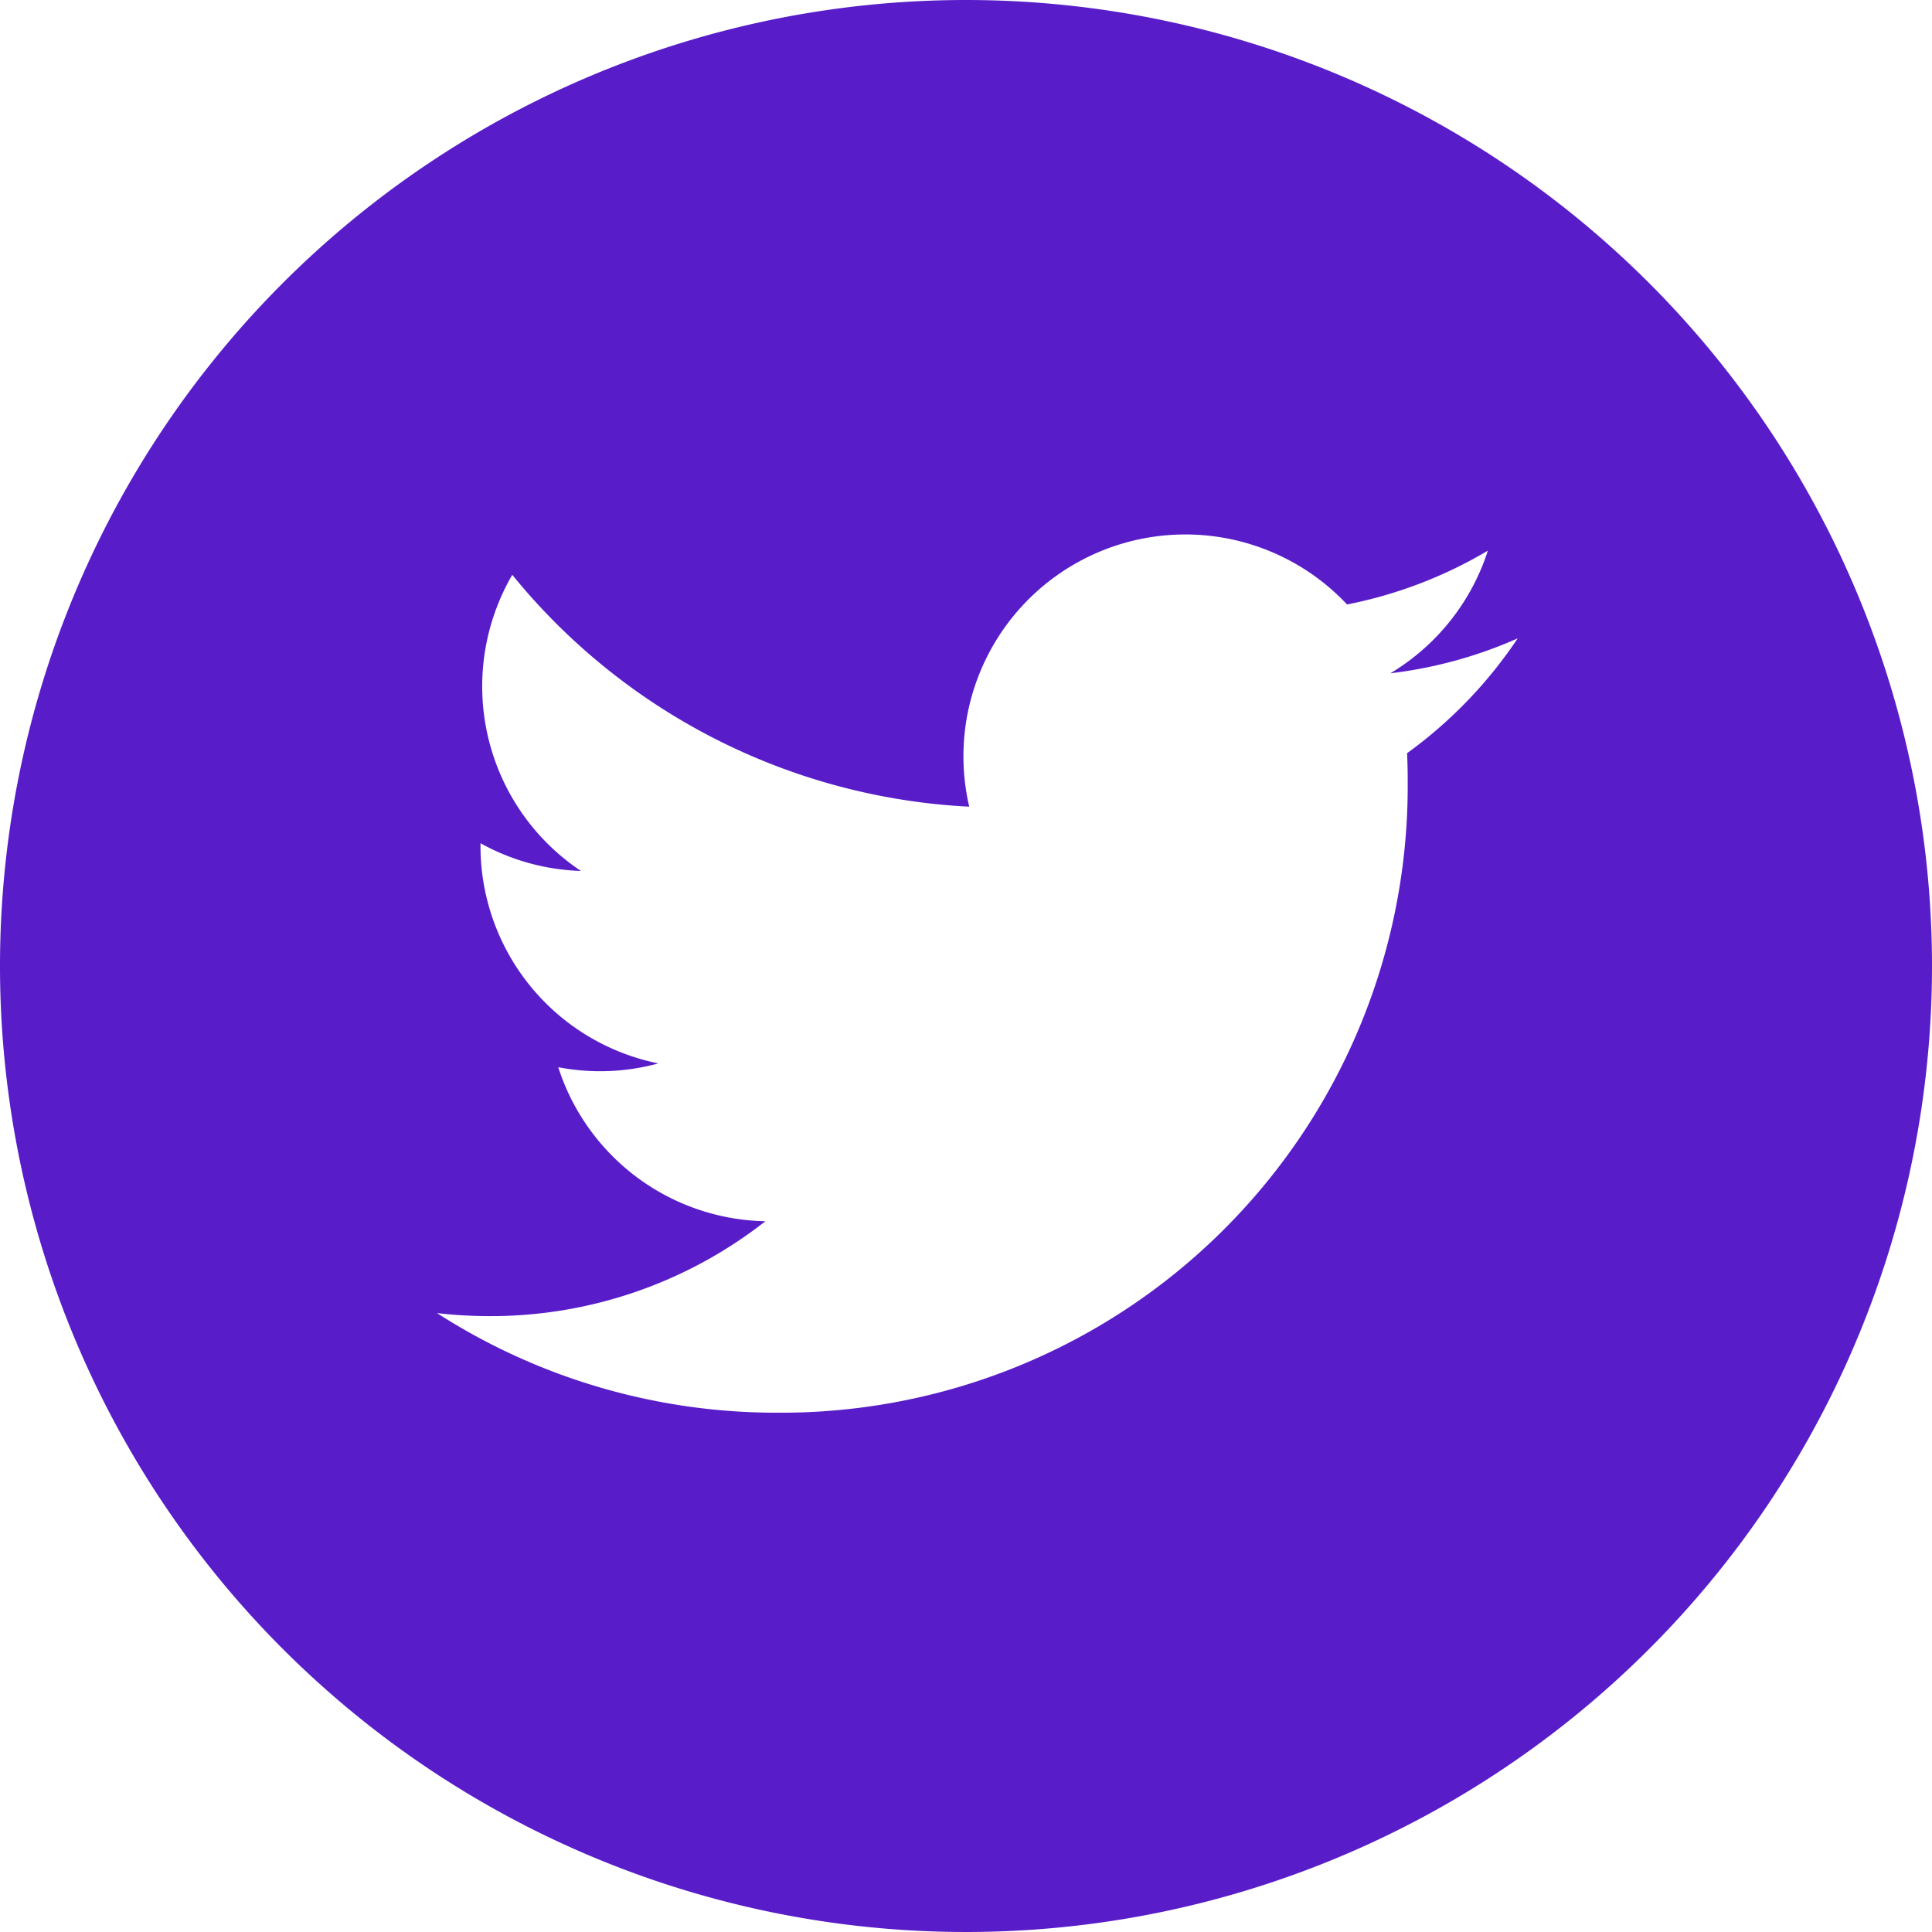 <svg xmlns="http://www.w3.org/2000/svg" width="43.714" height="43.714"><path data-name="013-twitter-1" d="M21.857 0a21.857 21.857 0 1021.857 21.857A21.86 21.86 0 0021.857 0zm9.98 17.042q.015.323.014.648a14.177 14.177 0 01-14.274 14.274 14.2 14.2 0 01-7.69-2.254 10.2 10.2 0 001.2.069 10.066 10.066 0 006.231-2.147 5.022 5.022 0 01-4.687-3.485 5 5 0 002.266-.086 5.018 5.018 0 01-4.025-4.918v-.064a4.982 4.982 0 002.272.627 5.021 5.021 0 01-1.553-6.7 14.243 14.243 0 0010.339 5.246 5.02 5.02 0 018.549-4.575 10.062 10.062 0 003.186-1.218 5.036 5.036 0 01-2.206 2.775 10.006 10.006 0 002.881-.79 10.2 10.2 0 01-2.503 2.598zm0 0" fill="#581dc9"/></svg>
